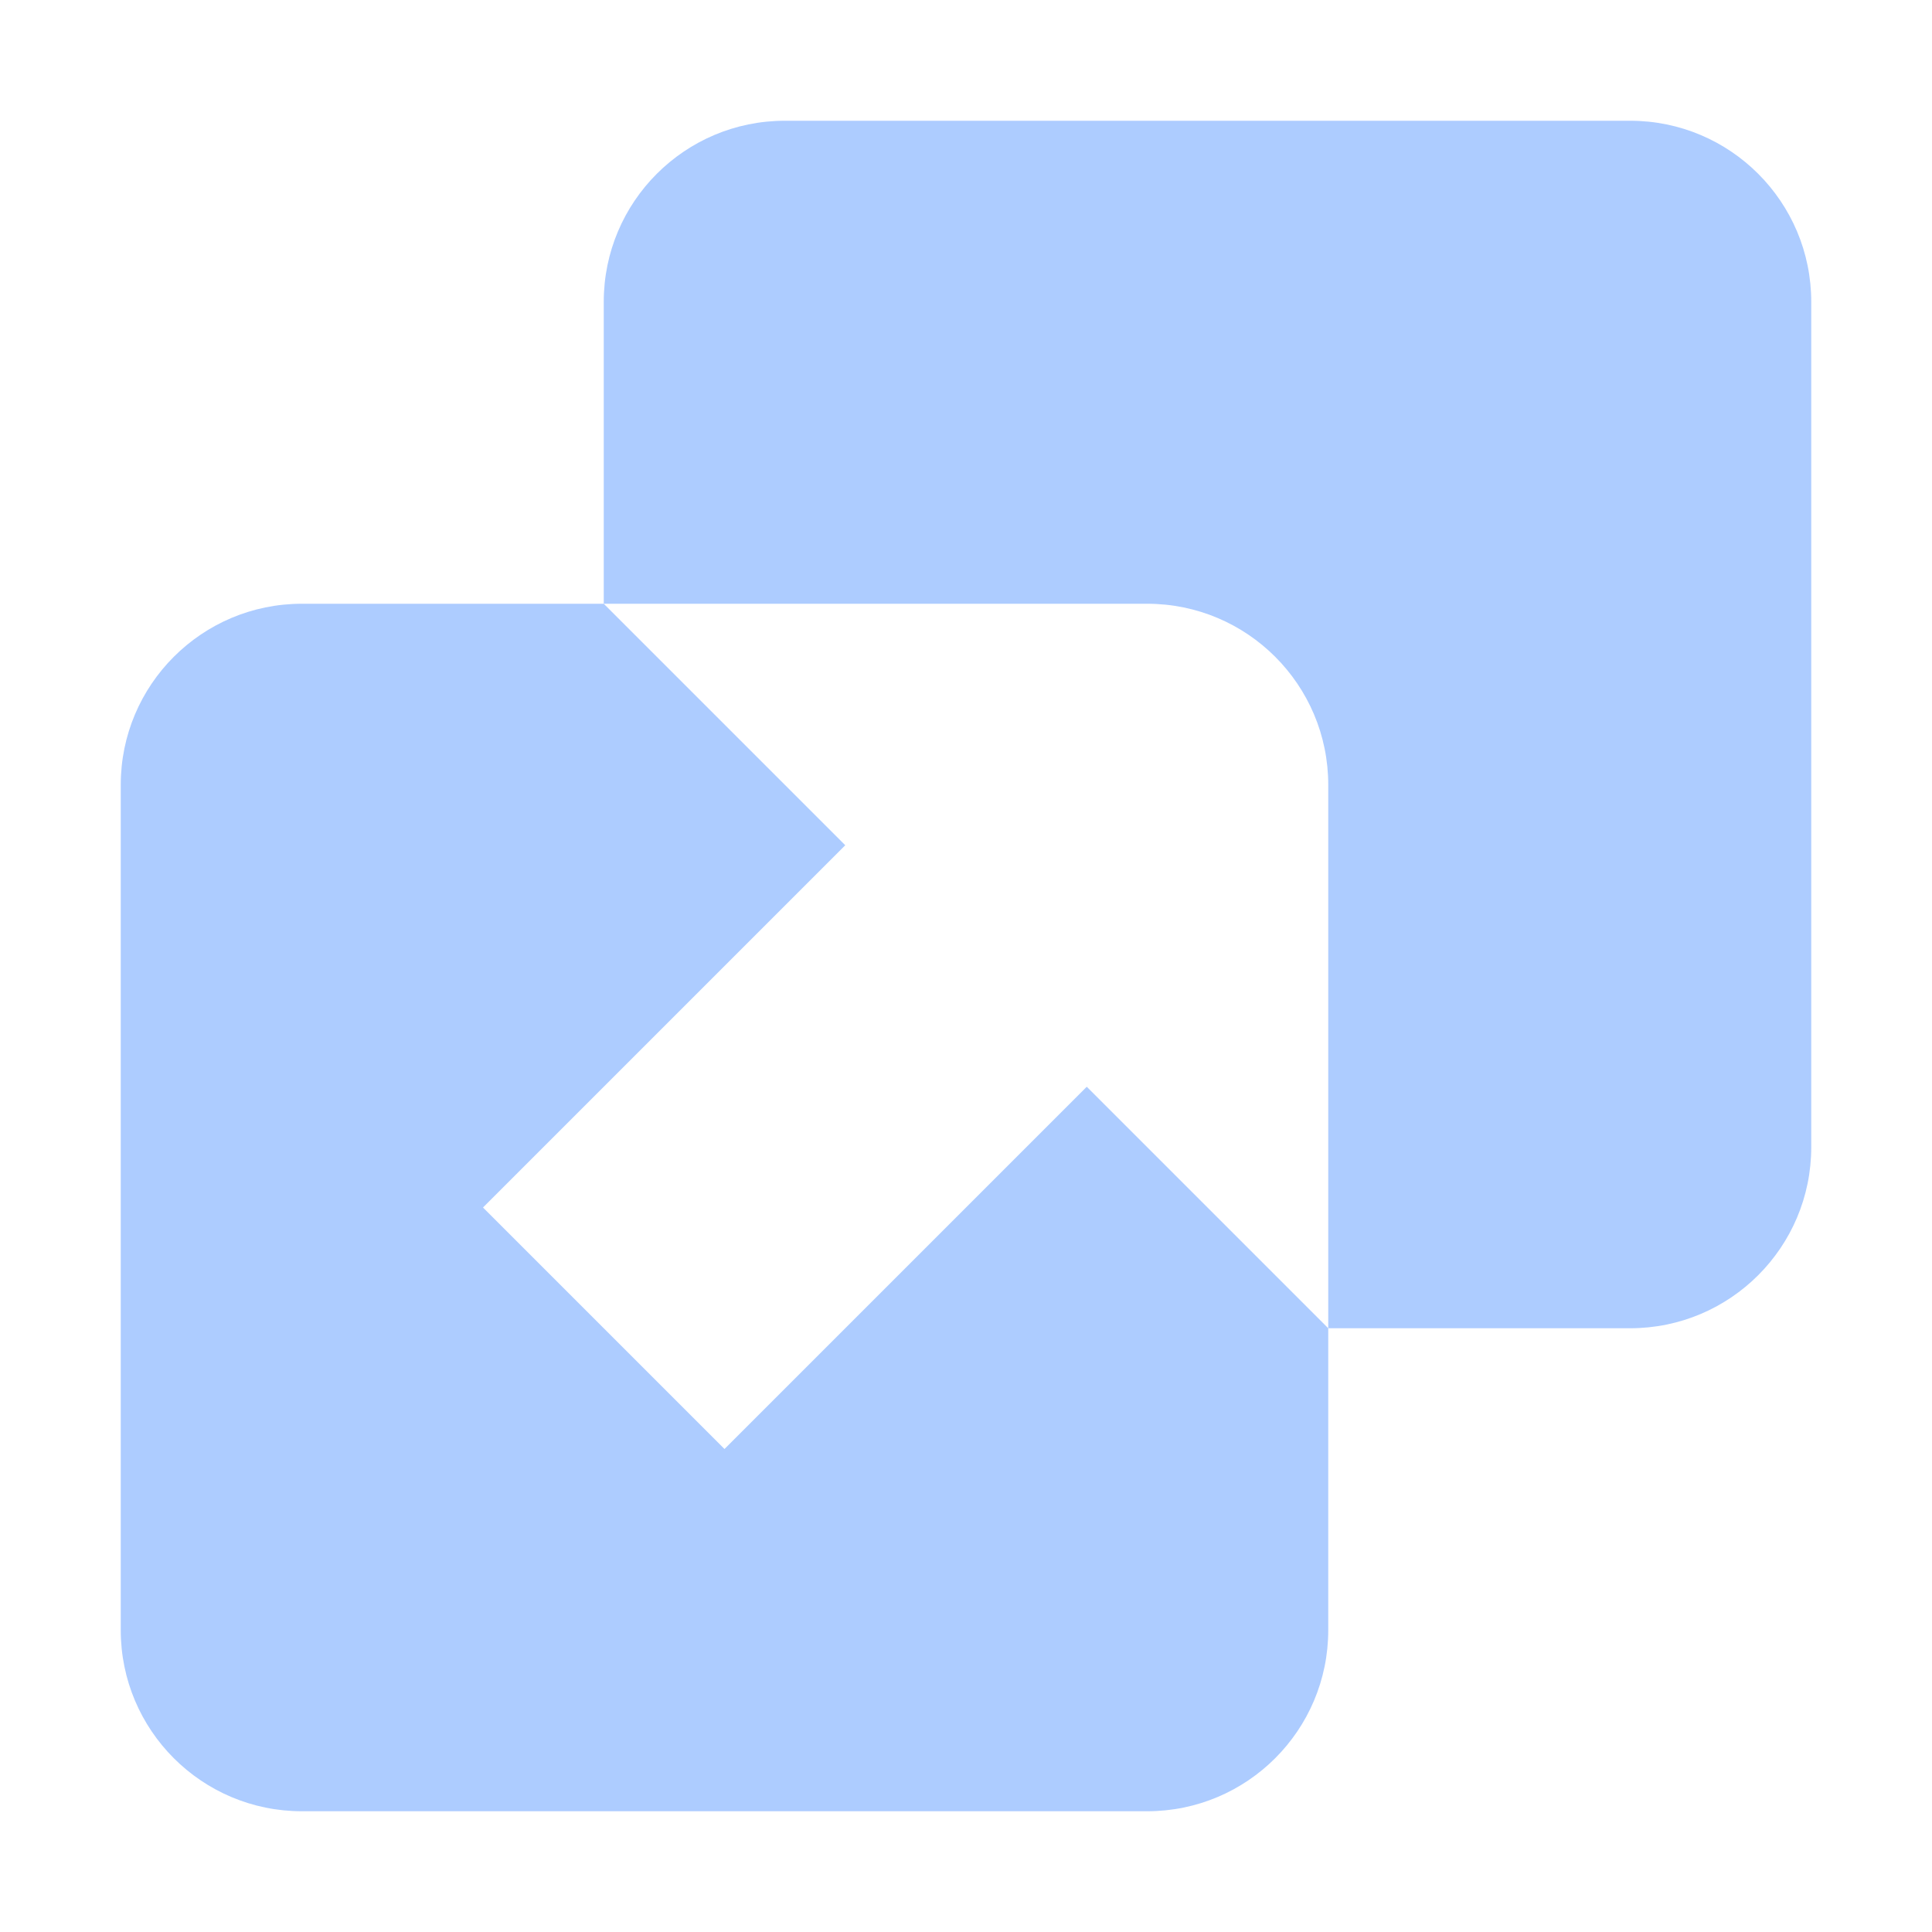 <svg width="64" height="64" viewBox="0 0 64 64" fill="none" xmlns="http://www.w3.org/2000/svg">
<path fill-rule="evenodd" clip-rule="evenodd" d="M20 10C20 6.686 22.686 4 26 4H54C57.314 4 60 6.686 60 10V38C60 41.314 57.314 44 54 44H44V26C44 22.686 41.314 20 38 20H20V10ZM20 20L28 28L16 40L24 48L36 36L44 44V54C44 57.314 41.314 60 38 60H10C6.686 60 4 57.314 4 54V26C4 22.686 6.686 20 10 20H20Z" fill="#ADCCFF"/>
</svg>
